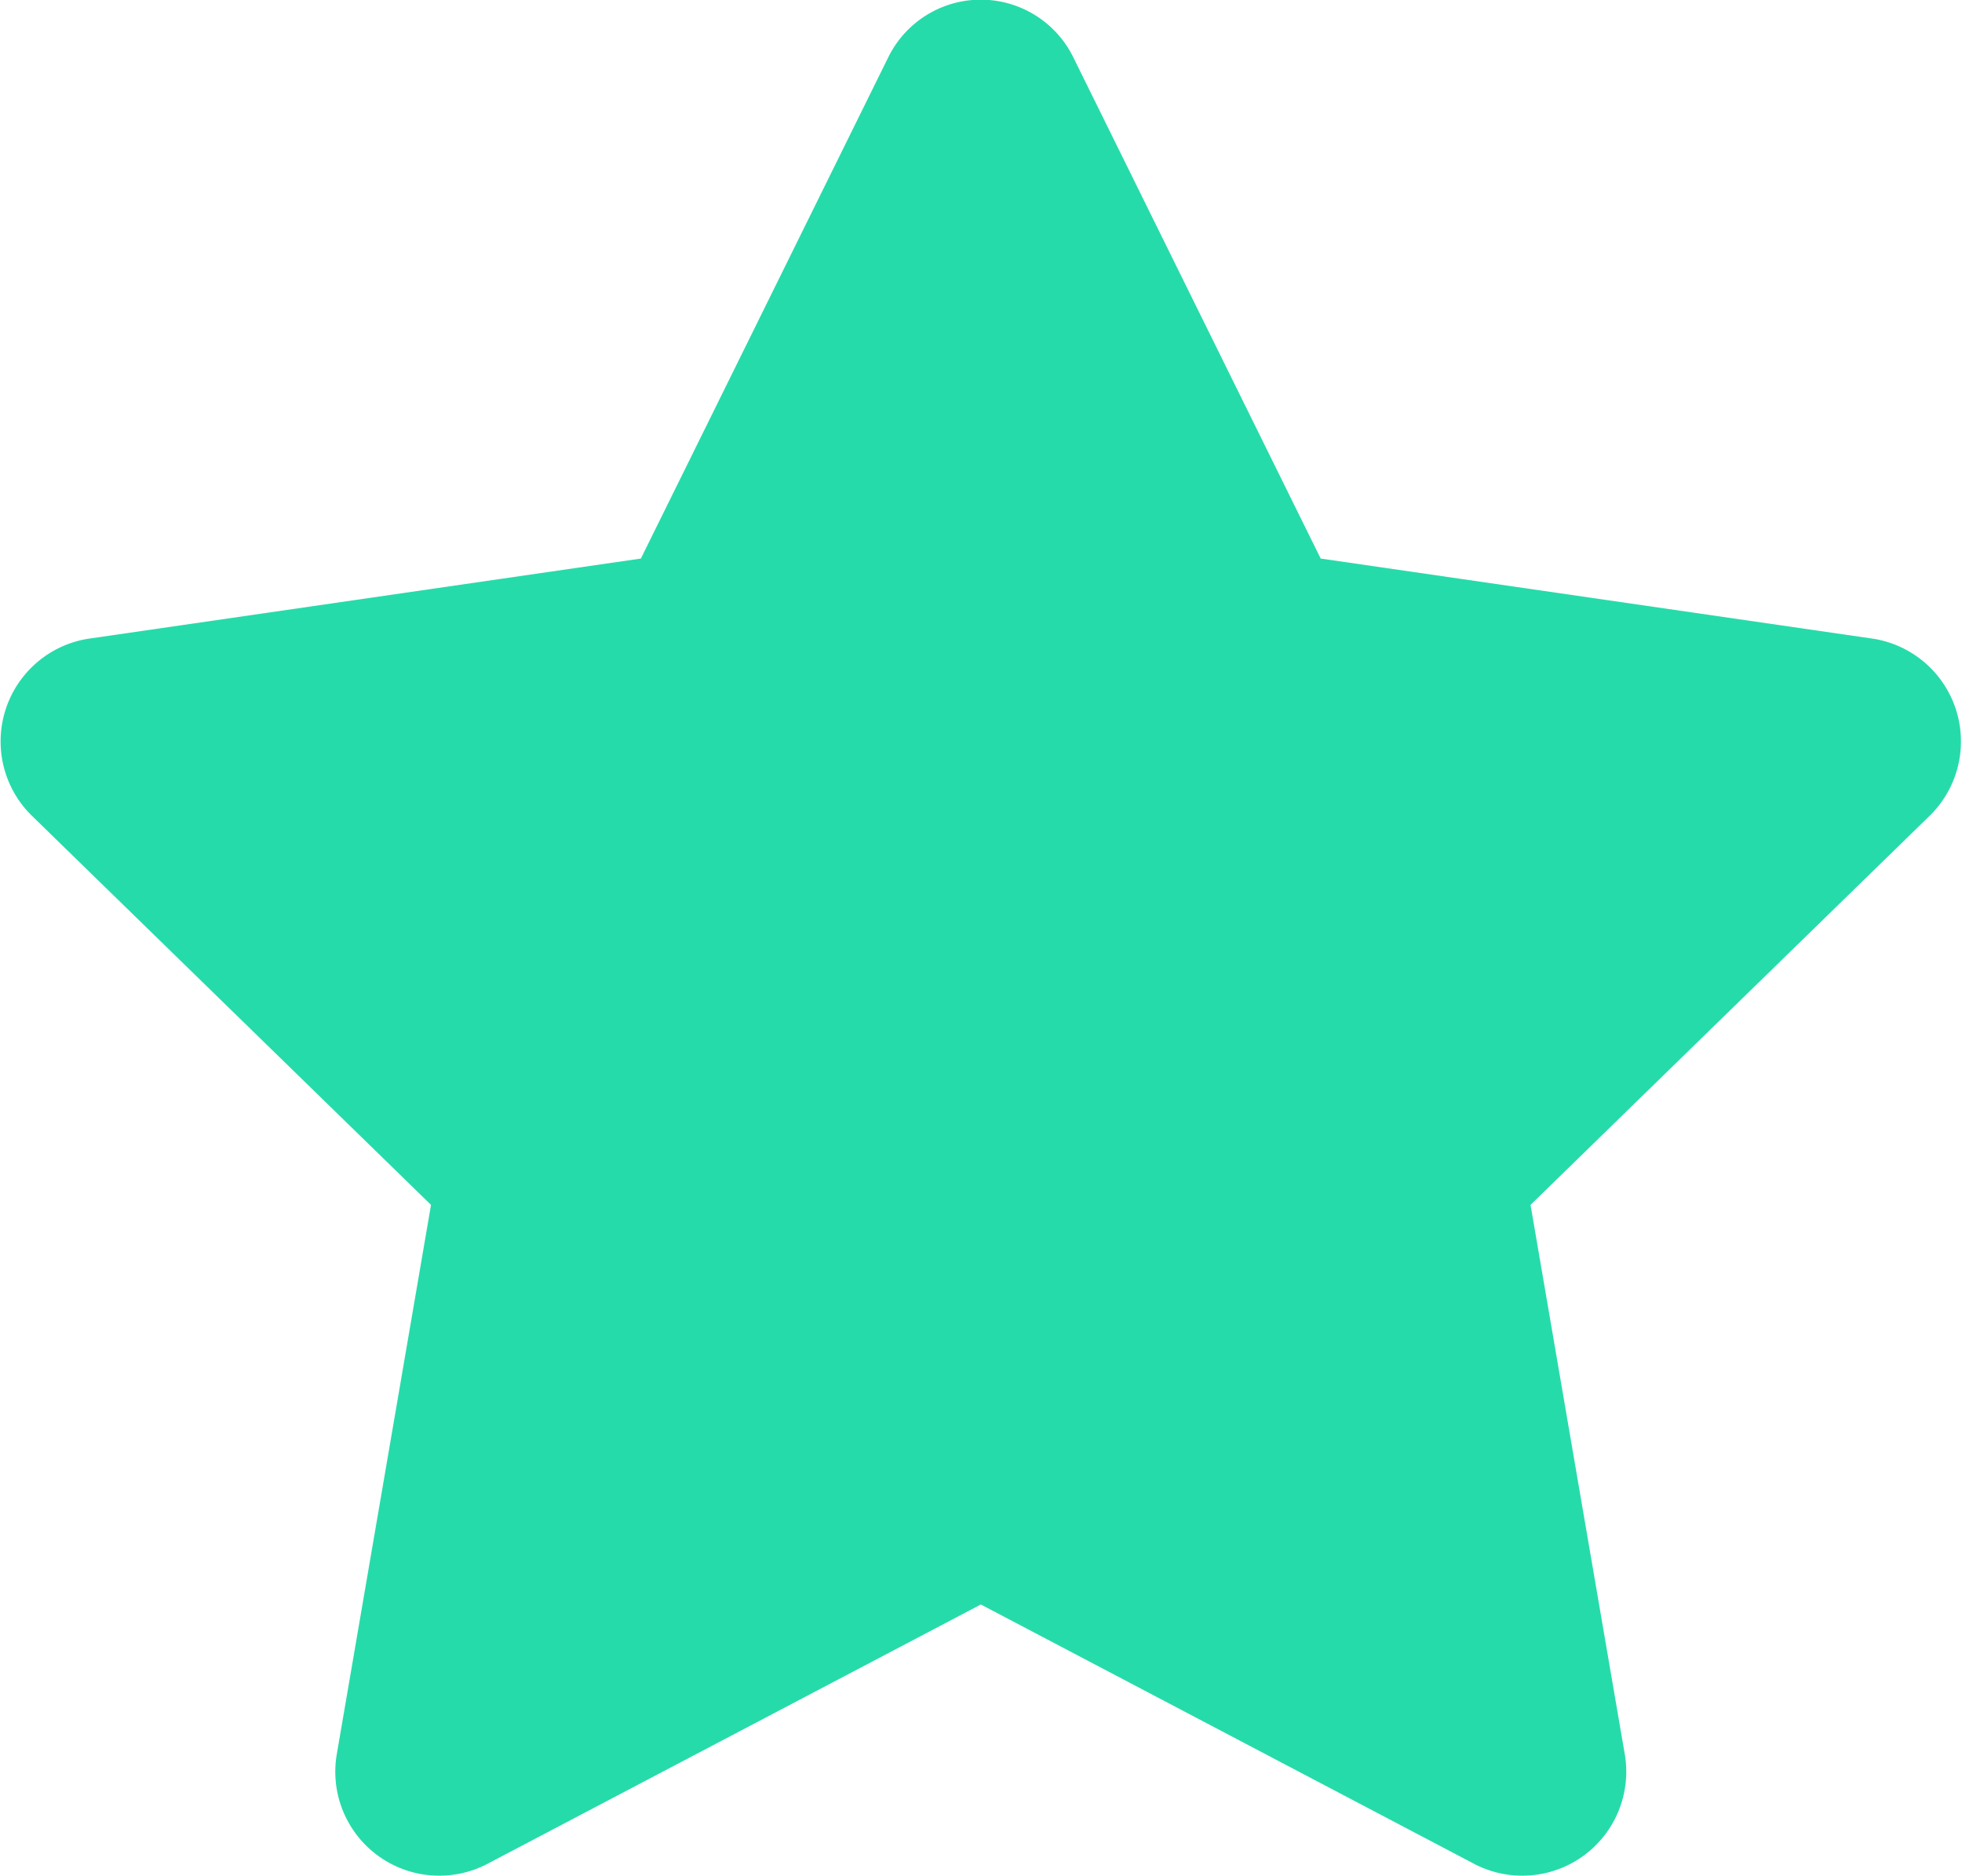 <svg xmlns="http://www.w3.org/2000/svg" width="13.21" height="12.631" viewBox="0 0 13.21 12.631"><path d="M280.086,497.526l1.665,3.373,3.722.54a.7.7,0,0,1,.385,1.185l-2.694,2.626.636,3.707a.7.7,0,0,1-1.008.733l-3.329-1.75-3.33,1.75a.7.7,0,0,1-1.008-.733l.636-3.707-2.694-2.626a.7.7,0,0,1,.385-1.185l3.722-.54,1.665-3.373A.694.694,0,0,1,280.086,497.526Z" transform="translate(-272.859 -497.139)" fill="#26dbaa"/></svg>